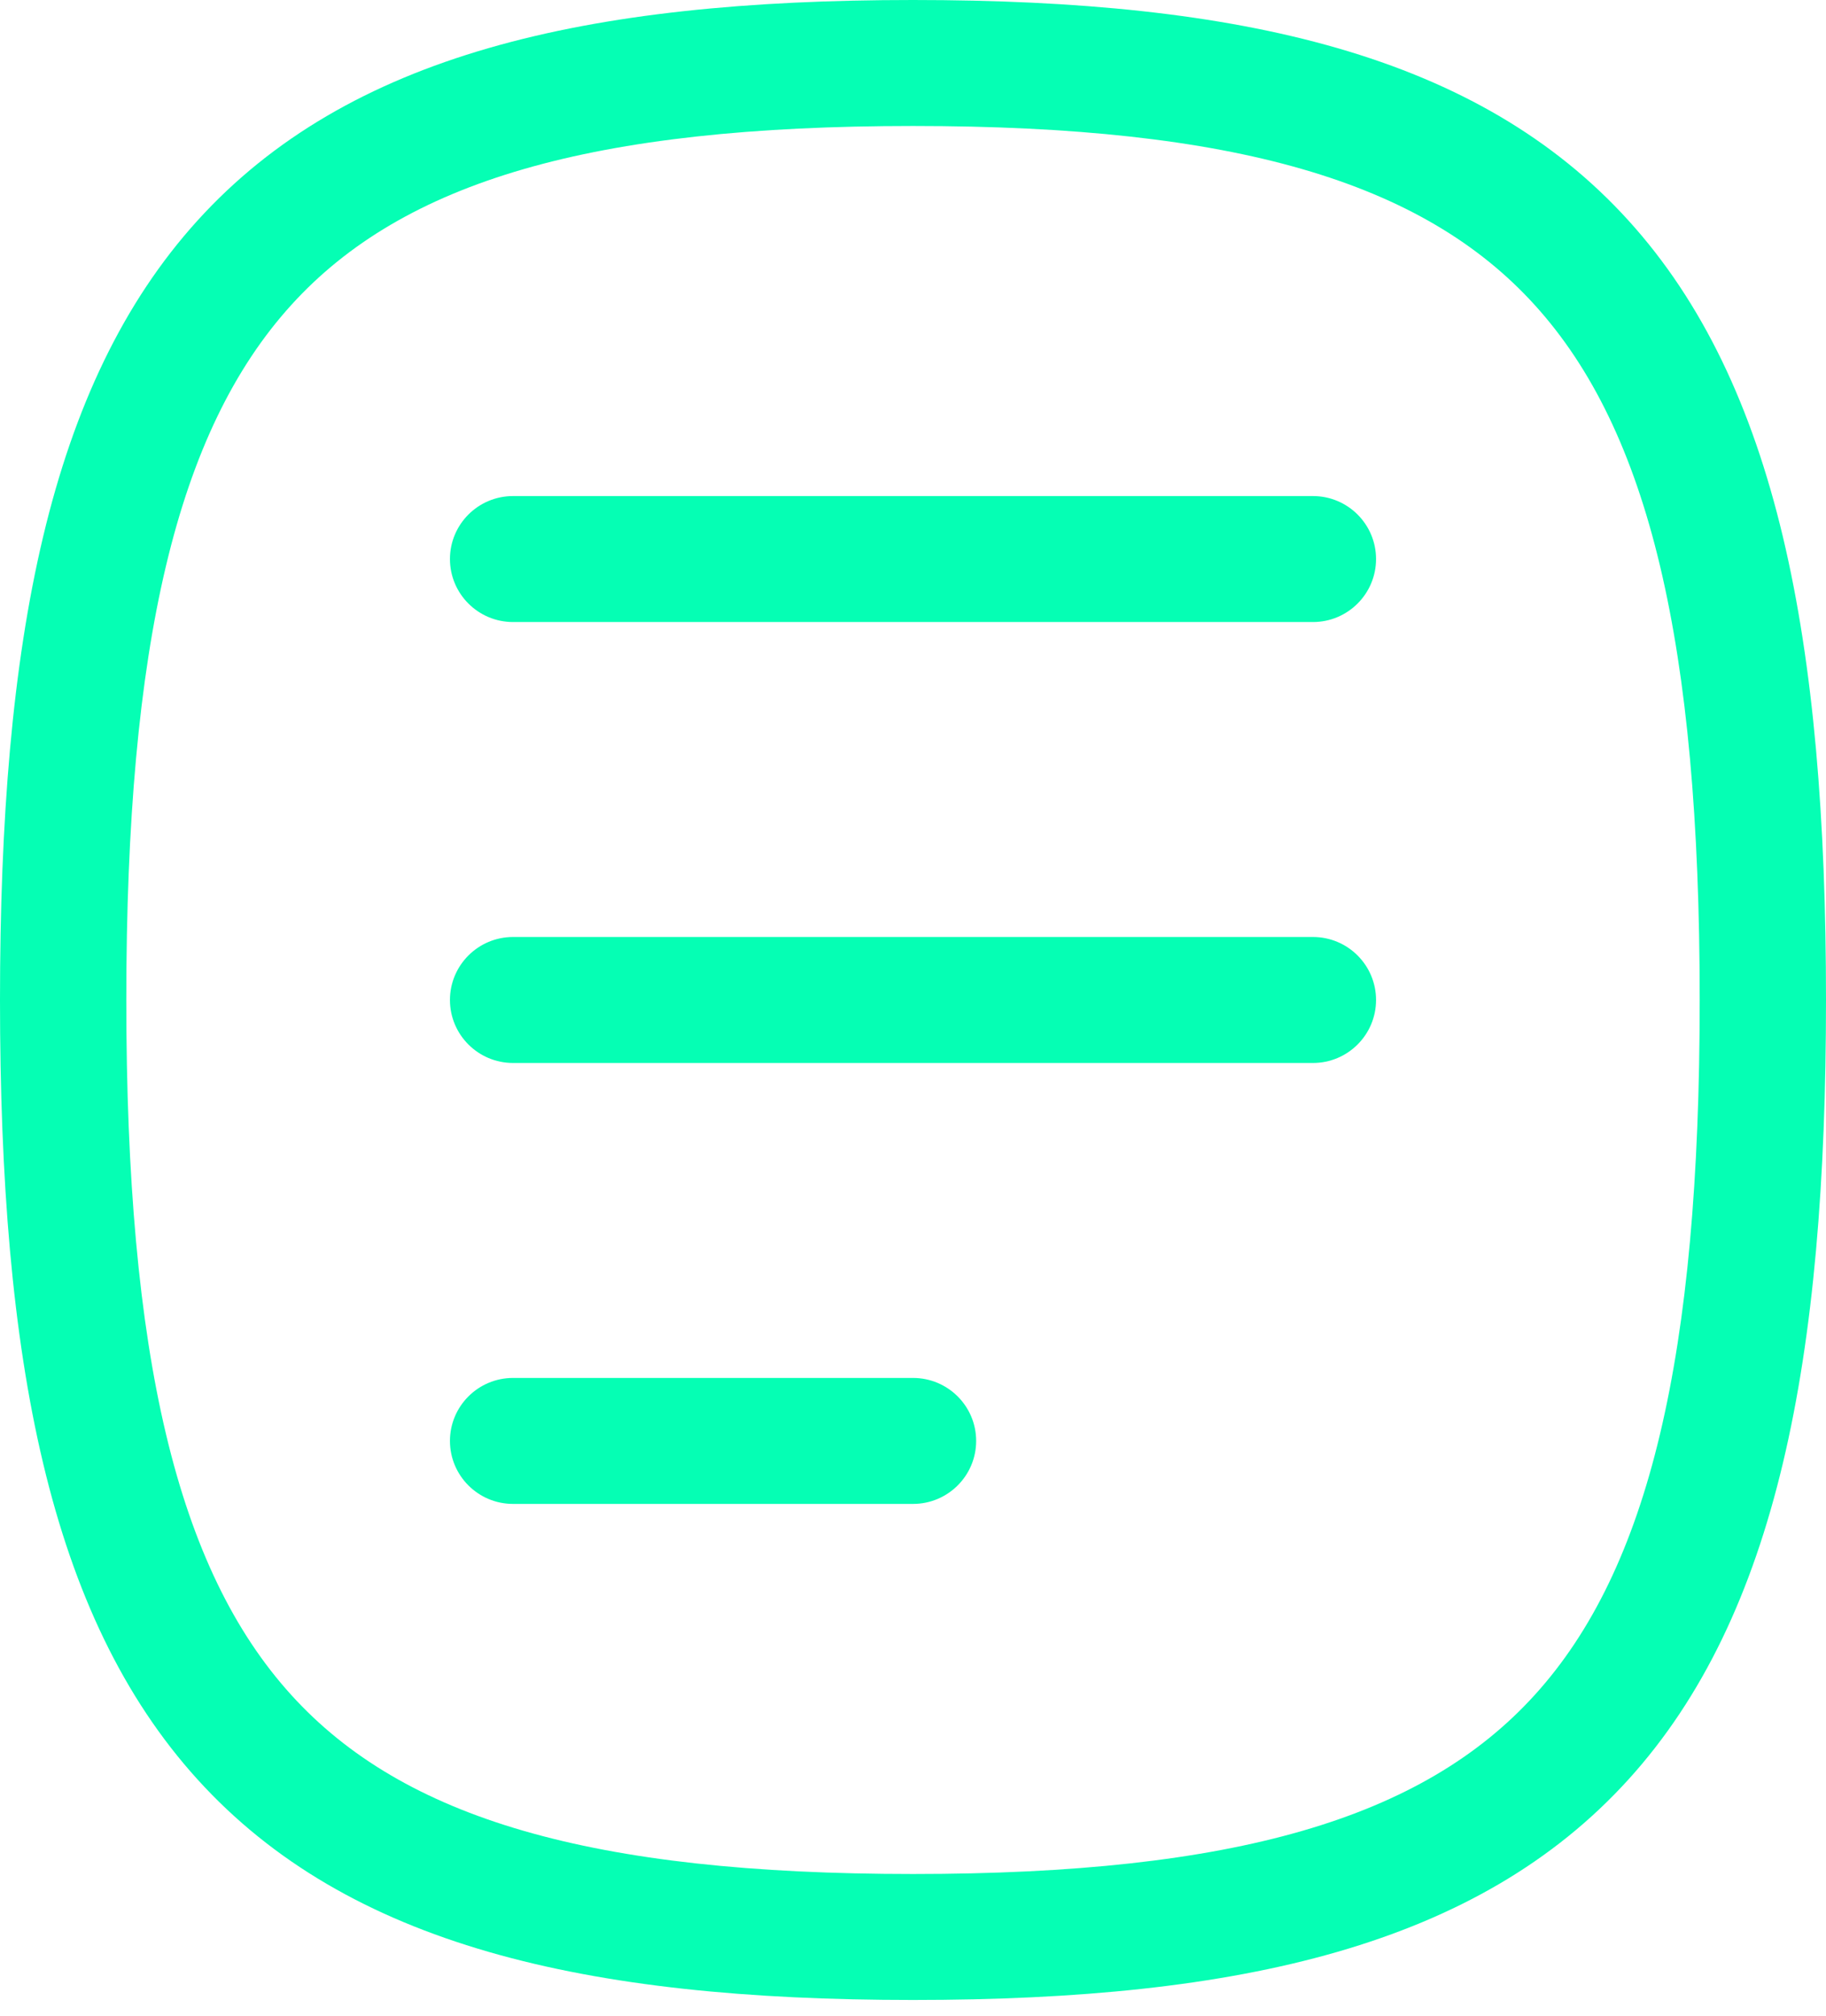 <?xml version="1.0" encoding="UTF-8"?>
<svg width="29px" height="32px" viewBox="0 0 29 32" version="1.1" xmlns="http://www.w3.org/2000/svg" xmlns:xlink="http://www.w3.org/1999/xlink">
    <title>1</title>
    <g id="Page-1" stroke="none" stroke-width="1" fill="none" fill-rule="evenodd">
        <g id="1" fill="#05FFB4" fill-rule="nonzero">
            <path d="M8.148,7.875 C7.595,7.875 7.146,8.323 7.146,8.875 C7.146,9.427 7.595,9.875 8.148,9.875 L8.148,7.875 Z M20.852,9.875 C21.405,9.875 21.854,9.427 21.854,8.875 C21.854,8.323 21.405,7.875 20.852,7.875 L20.852,9.875 Z M8.148,14.875 C7.595,14.875 7.146,15.323 7.146,15.875 C7.146,16.427 7.595,16.875 8.148,16.875 L8.148,14.875 Z M20.852,16.875 C21.405,16.875 21.854,16.427 21.854,15.875 C21.854,15.323 21.405,14.875 20.852,14.875 L20.852,16.875 Z M8.148,21.875 C7.595,21.875 7.146,22.323 7.146,22.875 C7.146,23.427 7.595,23.875 8.148,23.875 L8.148,21.875 Z M14.5,23.875 C15.054,23.875 15.503,23.427 15.503,22.875 C15.503,22.323 15.054,21.875 14.5,21.875 L14.5,23.875 Z M2.006,15.875 C2.006,10.21 2.814,6.838 4.625,4.843 C6.406,2.879 9.395,2 14.5,2 L14.5,0 C9.284,0 5.524,0.871 3.137,3.501 C0.78,6.099 0,10.165 0,15.875 L2.006,15.875 Z M14.5,29.75 C9.395,29.75 6.406,28.871 4.625,26.907 C2.814,24.912 2.006,21.54 2.006,15.875 L0,15.875 C0,21.585 0.78,25.651 3.137,28.249 C5.524,30.879 9.284,31.75 14.5,31.75 L14.5,29.75 Z M26.994,15.875 C26.994,21.54 26.186,24.912 24.375,26.907 C22.594,28.871 19.605,29.75 14.5,29.75 L14.5,31.75 C19.716,31.75 23.476,30.879 25.863,28.249 C28.22,25.651 29,21.585 29,15.875 L26.994,15.875 Z M14.5,2 C19.605,2 22.594,2.879 24.375,4.843 C26.186,6.838 26.994,10.21 26.994,15.875 L29,15.875 C29,10.165 28.22,6.099 25.863,3.501 C23.476,0.871 19.716,0 14.5,0 L14.5,2 Z M8.148,9.875 L20.852,9.875 L20.852,7.875 L8.148,7.875 L8.148,9.875 Z M8.148,16.875 L20.852,16.875 L20.852,14.875 L8.148,14.875 L8.148,16.875 Z M8.148,23.875 L14.5,23.875 L14.5,21.875 L8.148,21.875 L8.148,23.875 Z" id="Shape"></path>
        </g>
    </g>
</svg>